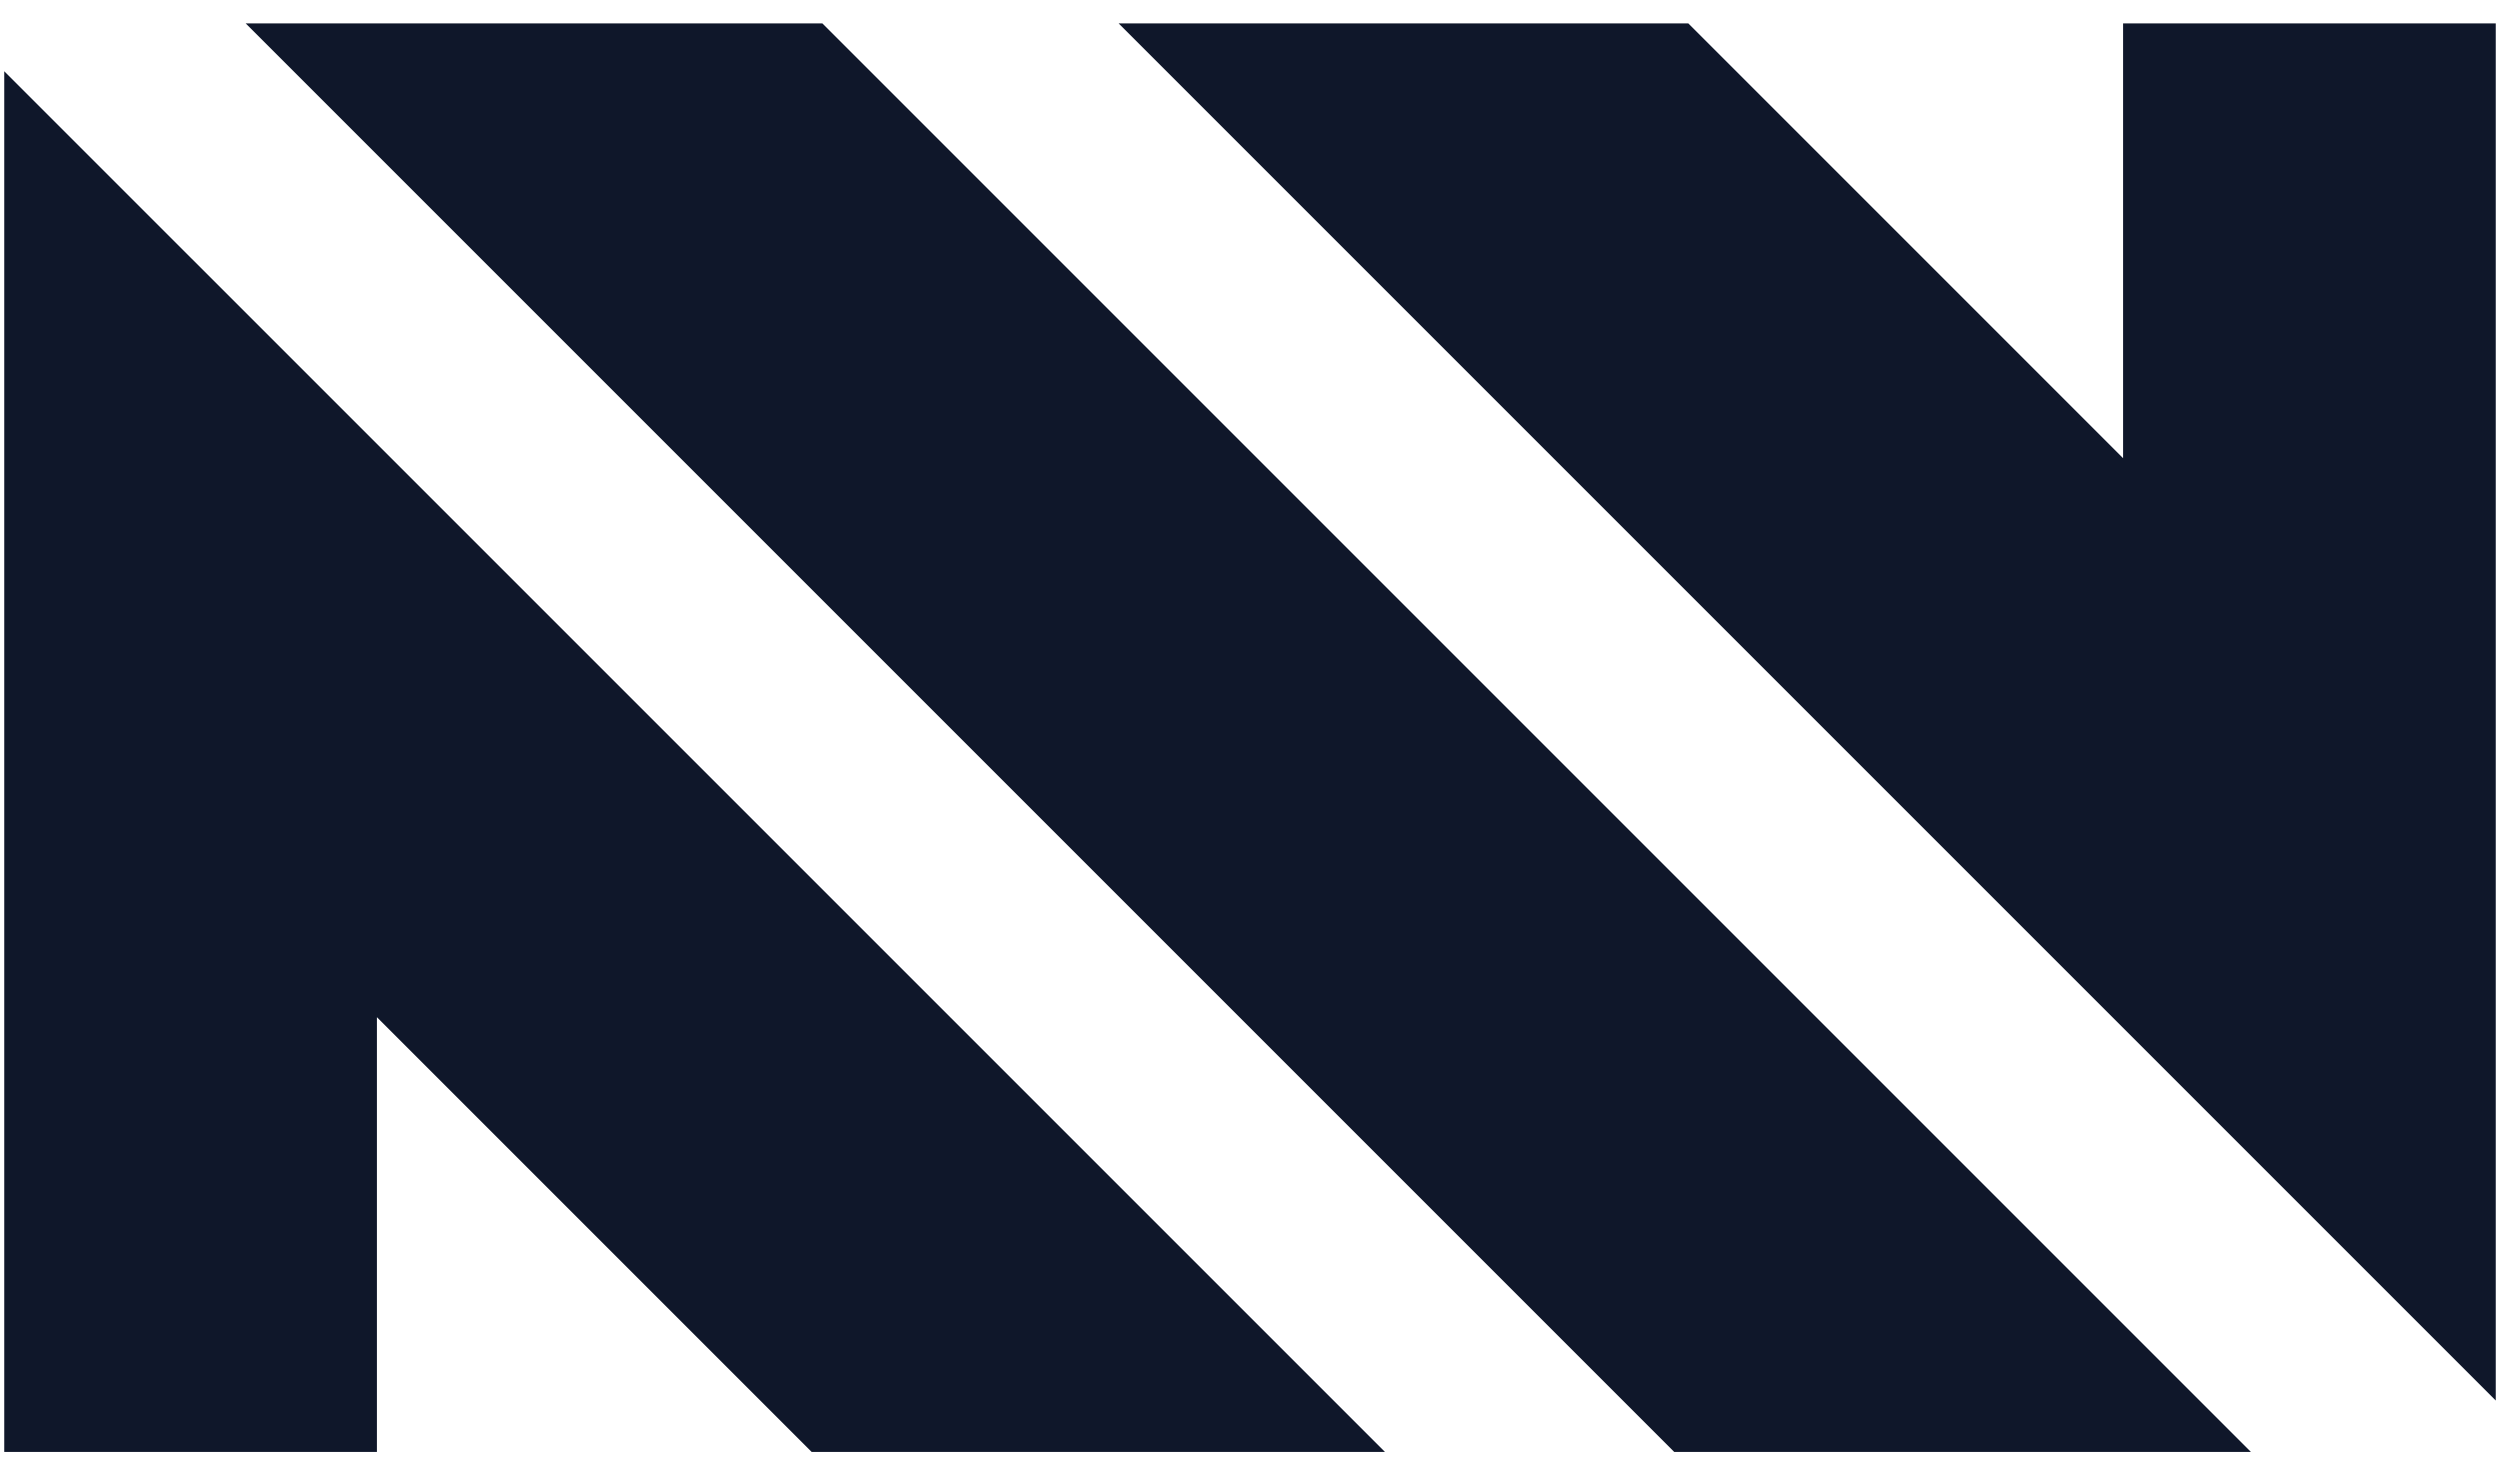 <svg width="56" height="33" viewBox="0 0 56 33" fill="none" xmlns="http://www.w3.org/2000/svg">
<path d="M37.503 32.524H50.421L18.421 0.524H5.503L37.503 32.524Z" fill="#0F172A"/>
<path d="M25.057 0.524L55.905 31.372V0.524H47.557V10.264L37.818 0.524L25.057 0.524Z" fill="#0F172A"/>
<path d="M0.095 1.596V32.524H8.443V22.785L18.182 32.524H31.024L0.095 1.596Z" fill="#0F172A"/>
</svg>
